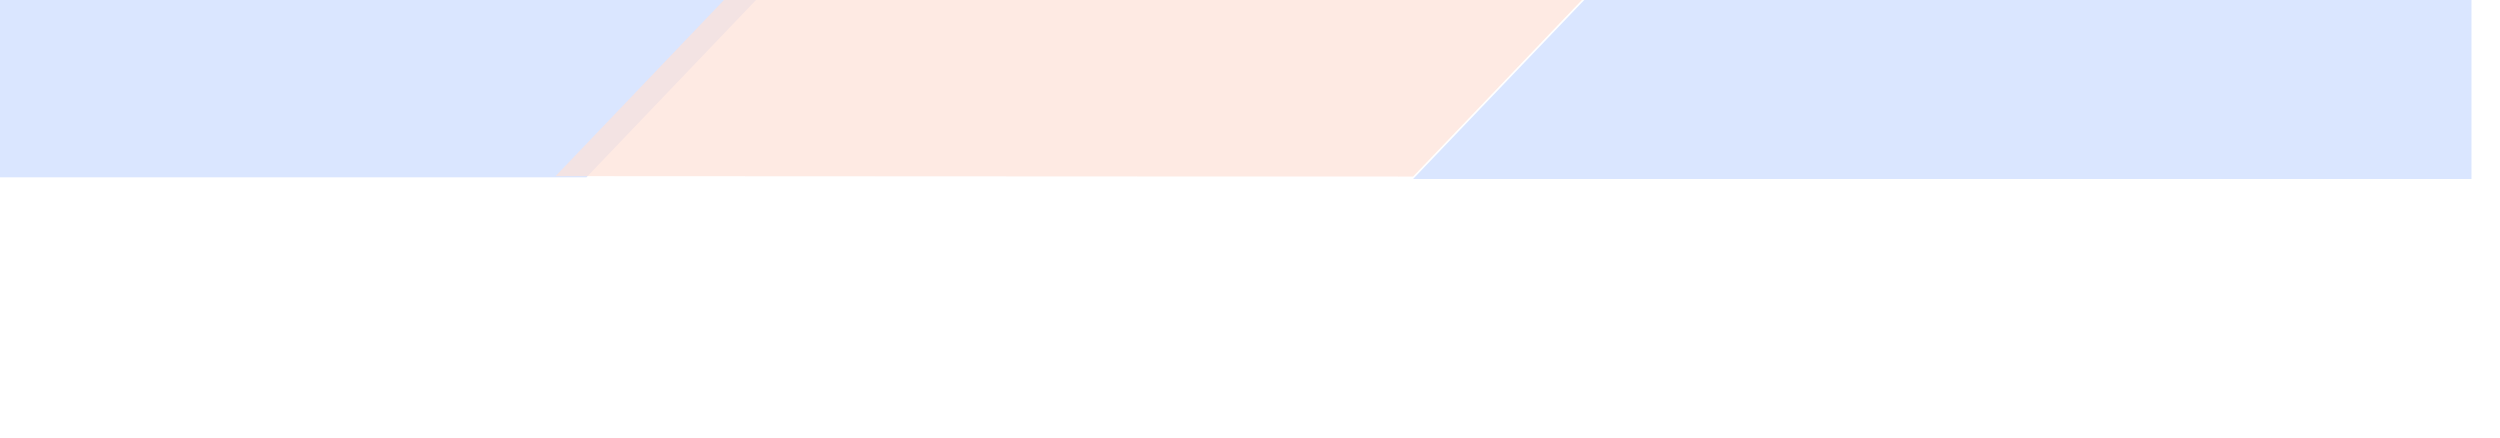 <svg width="1440" height="252" viewBox="0 0 1440 252" fill="none" xmlns="http://www.w3.org/2000/svg">
<g clip-path="url(#clip0_146_2546)">
<g filter="url(#filter0_f_146_2546)">
<path d="M1090.18 -684.648L337.769 102.151L-17.036 102.151L-17.051 -467.532L200.939 -695.486L1090.18 -684.648Z" fill="#DAE6FF"/>
</g>
<g filter="url(#filter1_f_146_2546)">
<path d="M1423.58 -534.374L1423.58 103.11L813.925 103.11L1423.58 -534.374Z" fill="#DAE6FF"/>
</g>
<g opacity="0.7" filter="url(#filter2_f_146_2546)">
<path d="M1423.81 -536.078L813.904 101.706L319.987 101.454L1078.08 -691.292L1423.37 -691.984L1423.81 -536.078Z" fill="#FDE1D7"/>
</g>
</g>
<defs>
<filter id="filter0_f_146_2546" x="-217.051" y="-895.486" width="1507.23" height="1197.64" filterUnits="userSpaceOnUse" color-interpolation-filters="sRGB">
<feFlood flood-opacity="0" result="BackgroundImageFix"/>
<feBlend mode="normal" in="SourceGraphic" in2="BackgroundImageFix" result="shape"/>
<feGaussianBlur stdDeviation="100" result="effect1_foregroundBlur_146_2546"/>
</filter>
<filter id="filter1_f_146_2546" x="613.925" y="-734.374" width="1009.65" height="1037.48" filterUnits="userSpaceOnUse" color-interpolation-filters="sRGB">
<feFlood flood-opacity="0" result="BackgroundImageFix"/>
<feBlend mode="normal" in="SourceGraphic" in2="BackgroundImageFix" result="shape"/>
<feGaussianBlur stdDeviation="100" result="effect1_foregroundBlur_146_2546"/>
</filter>
<filter id="filter2_f_146_2546" x="119.987" y="-891.984" width="1503.82" height="1193.69" filterUnits="userSpaceOnUse" color-interpolation-filters="sRGB">
<feFlood flood-opacity="0" result="BackgroundImageFix"/>
<feBlend mode="normal" in="SourceGraphic" in2="BackgroundImageFix" result="shape"/>
<feGaussianBlur stdDeviation="100" result="effect1_foregroundBlur_146_2546"/>
</filter>
<clipPath id="clip0_146_2546">
<rect width="1440" height="252" fill="white" transform="matrix(-1 0 0 1 1440 0)"/>
</clipPath>
</defs>
</svg>
